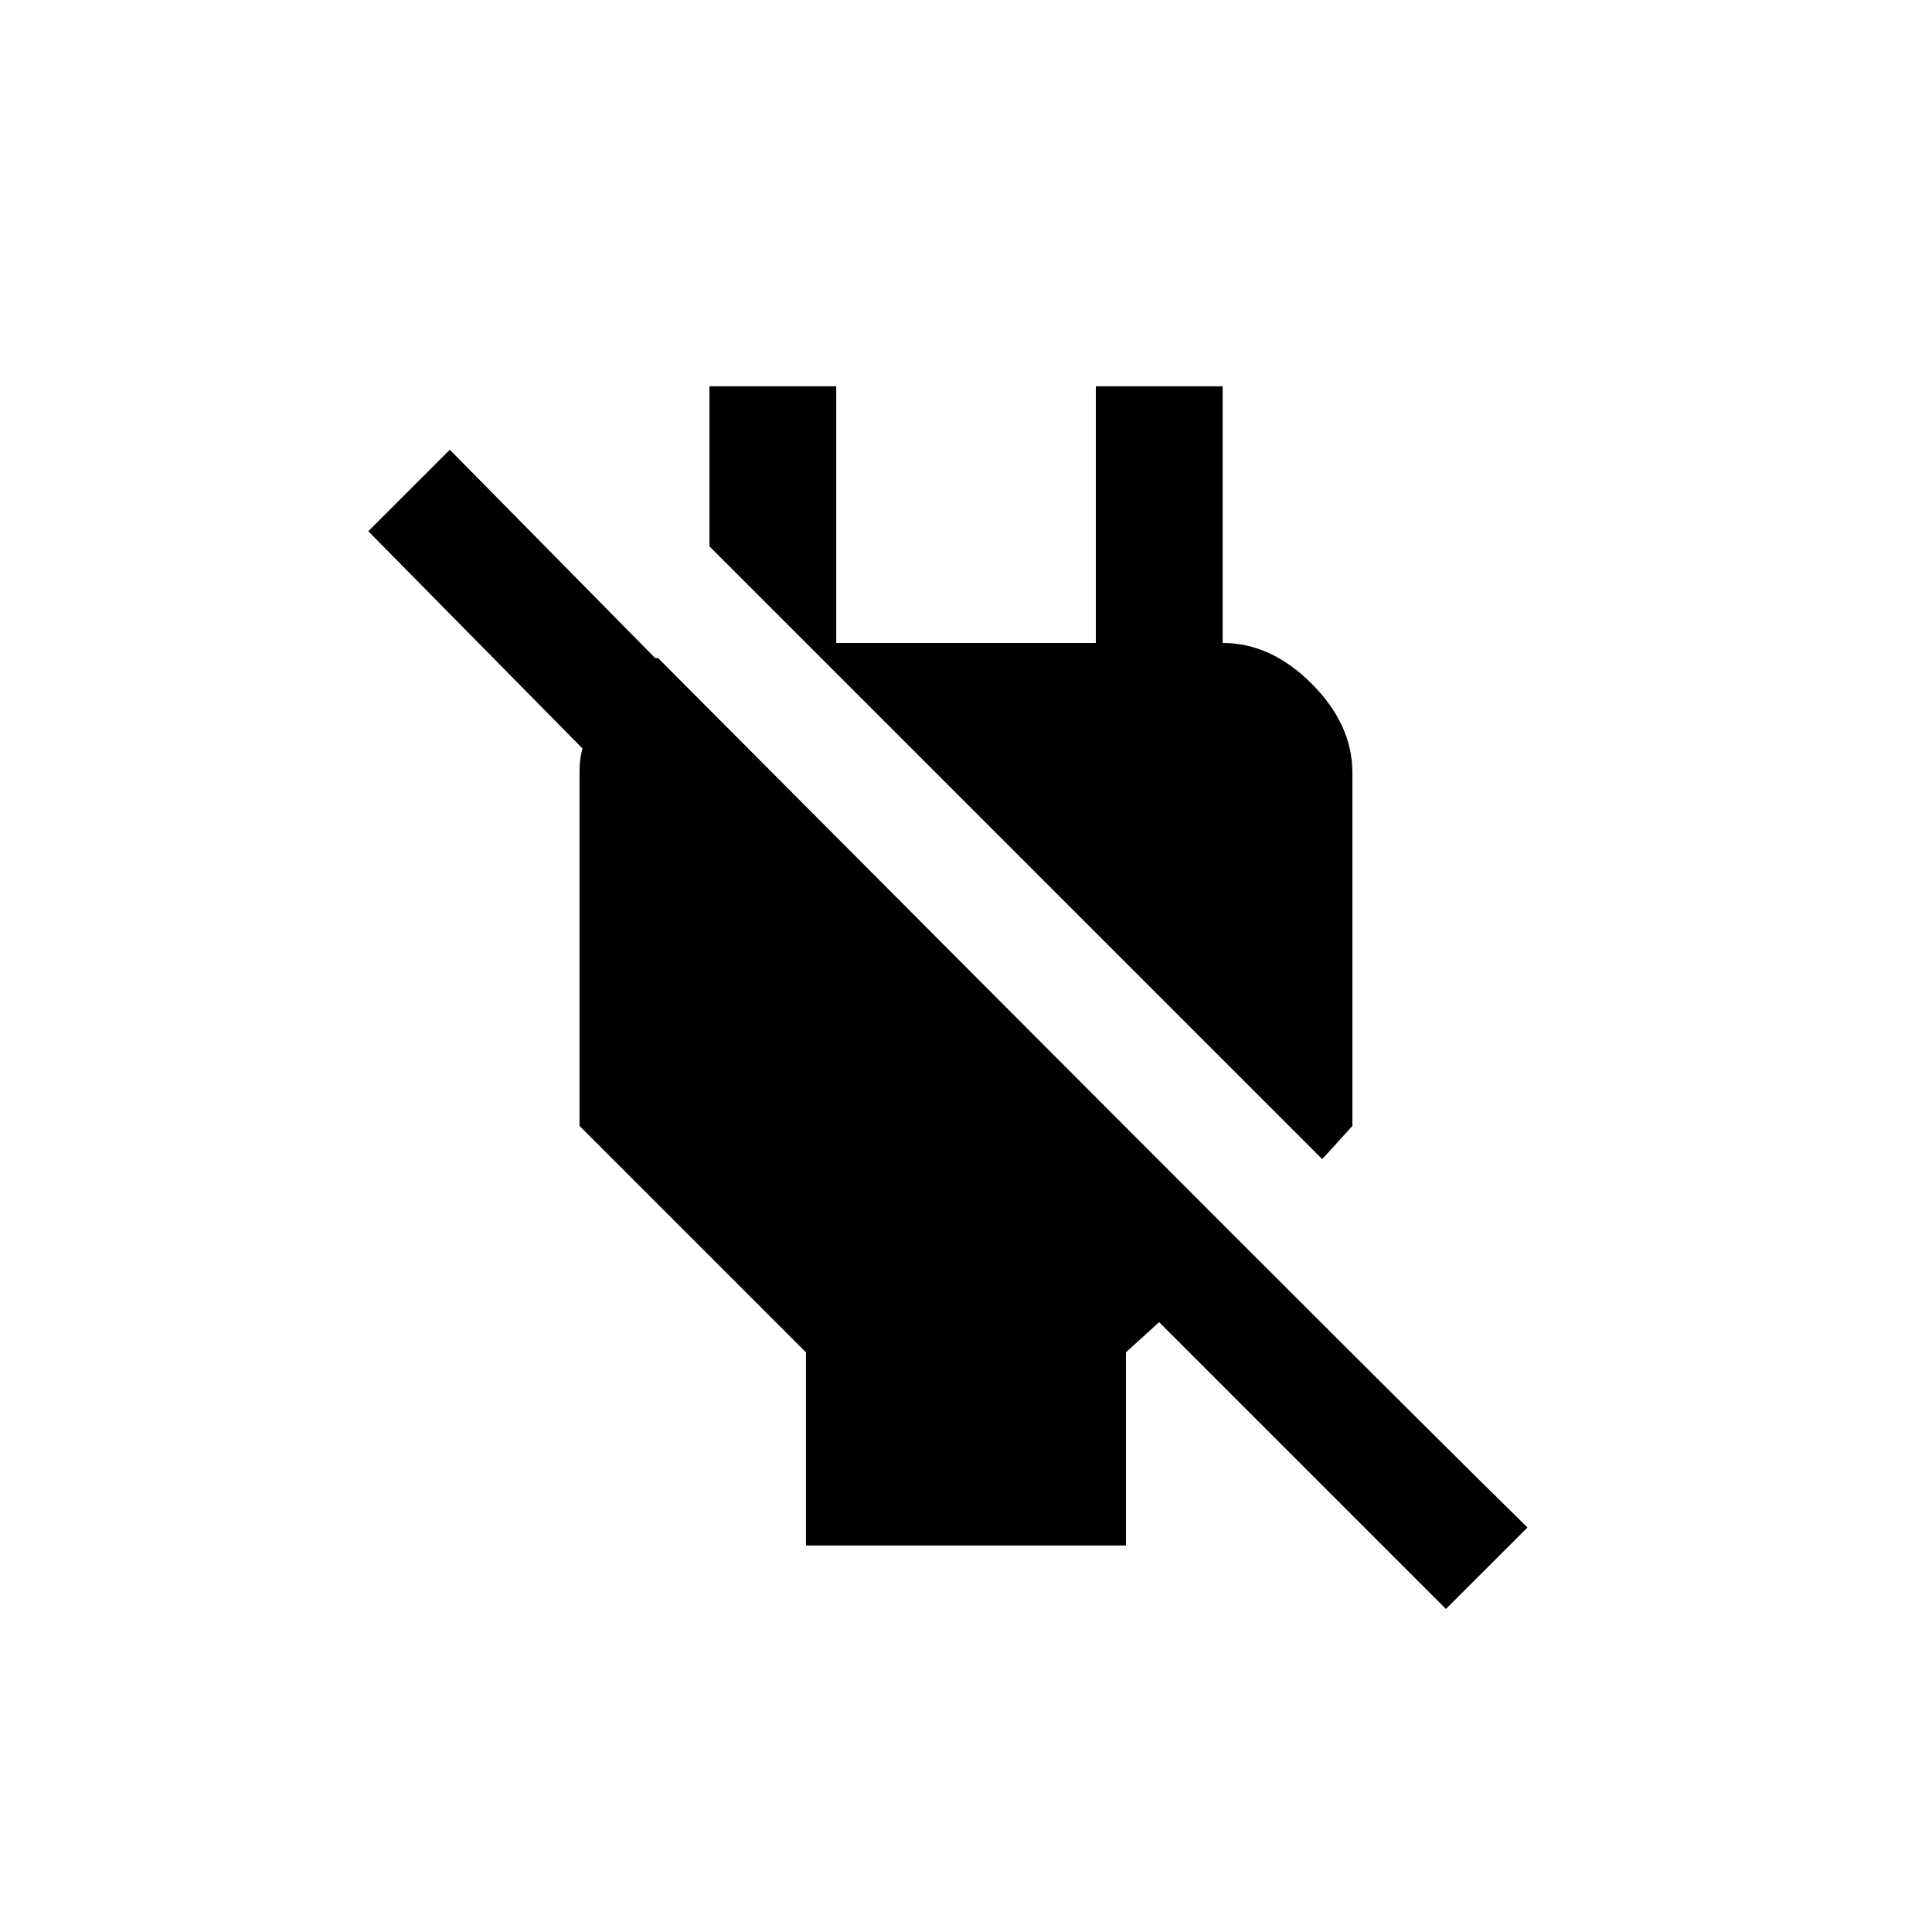 <!-- Generated by IcoMoon.io -->
<svg version="1.1" xmlns="http://www.w3.org/2000/svg" width="24" height="24" viewBox="0 0 24 24">
<title>power_off</title>
<path d="M8.175 8.175q8.887 8.925 10.8 10.8l-1.013 1.012-3.563-3.563-0.412 0.375v2.4h-3.975v-2.4l-2.813-2.813v-4.387q0-0.188 0.038-0.3l-2.662-2.7 1.013-1.012 2.55 2.587h0.038zM16.8 13.987l-0.375 0.412-7.612-7.612v-1.988h1.575v3.188h3.225v-3.188h1.575v3.188q0.6 0 1.106 0.506t0.506 1.106v4.387z"></path>
</svg>

